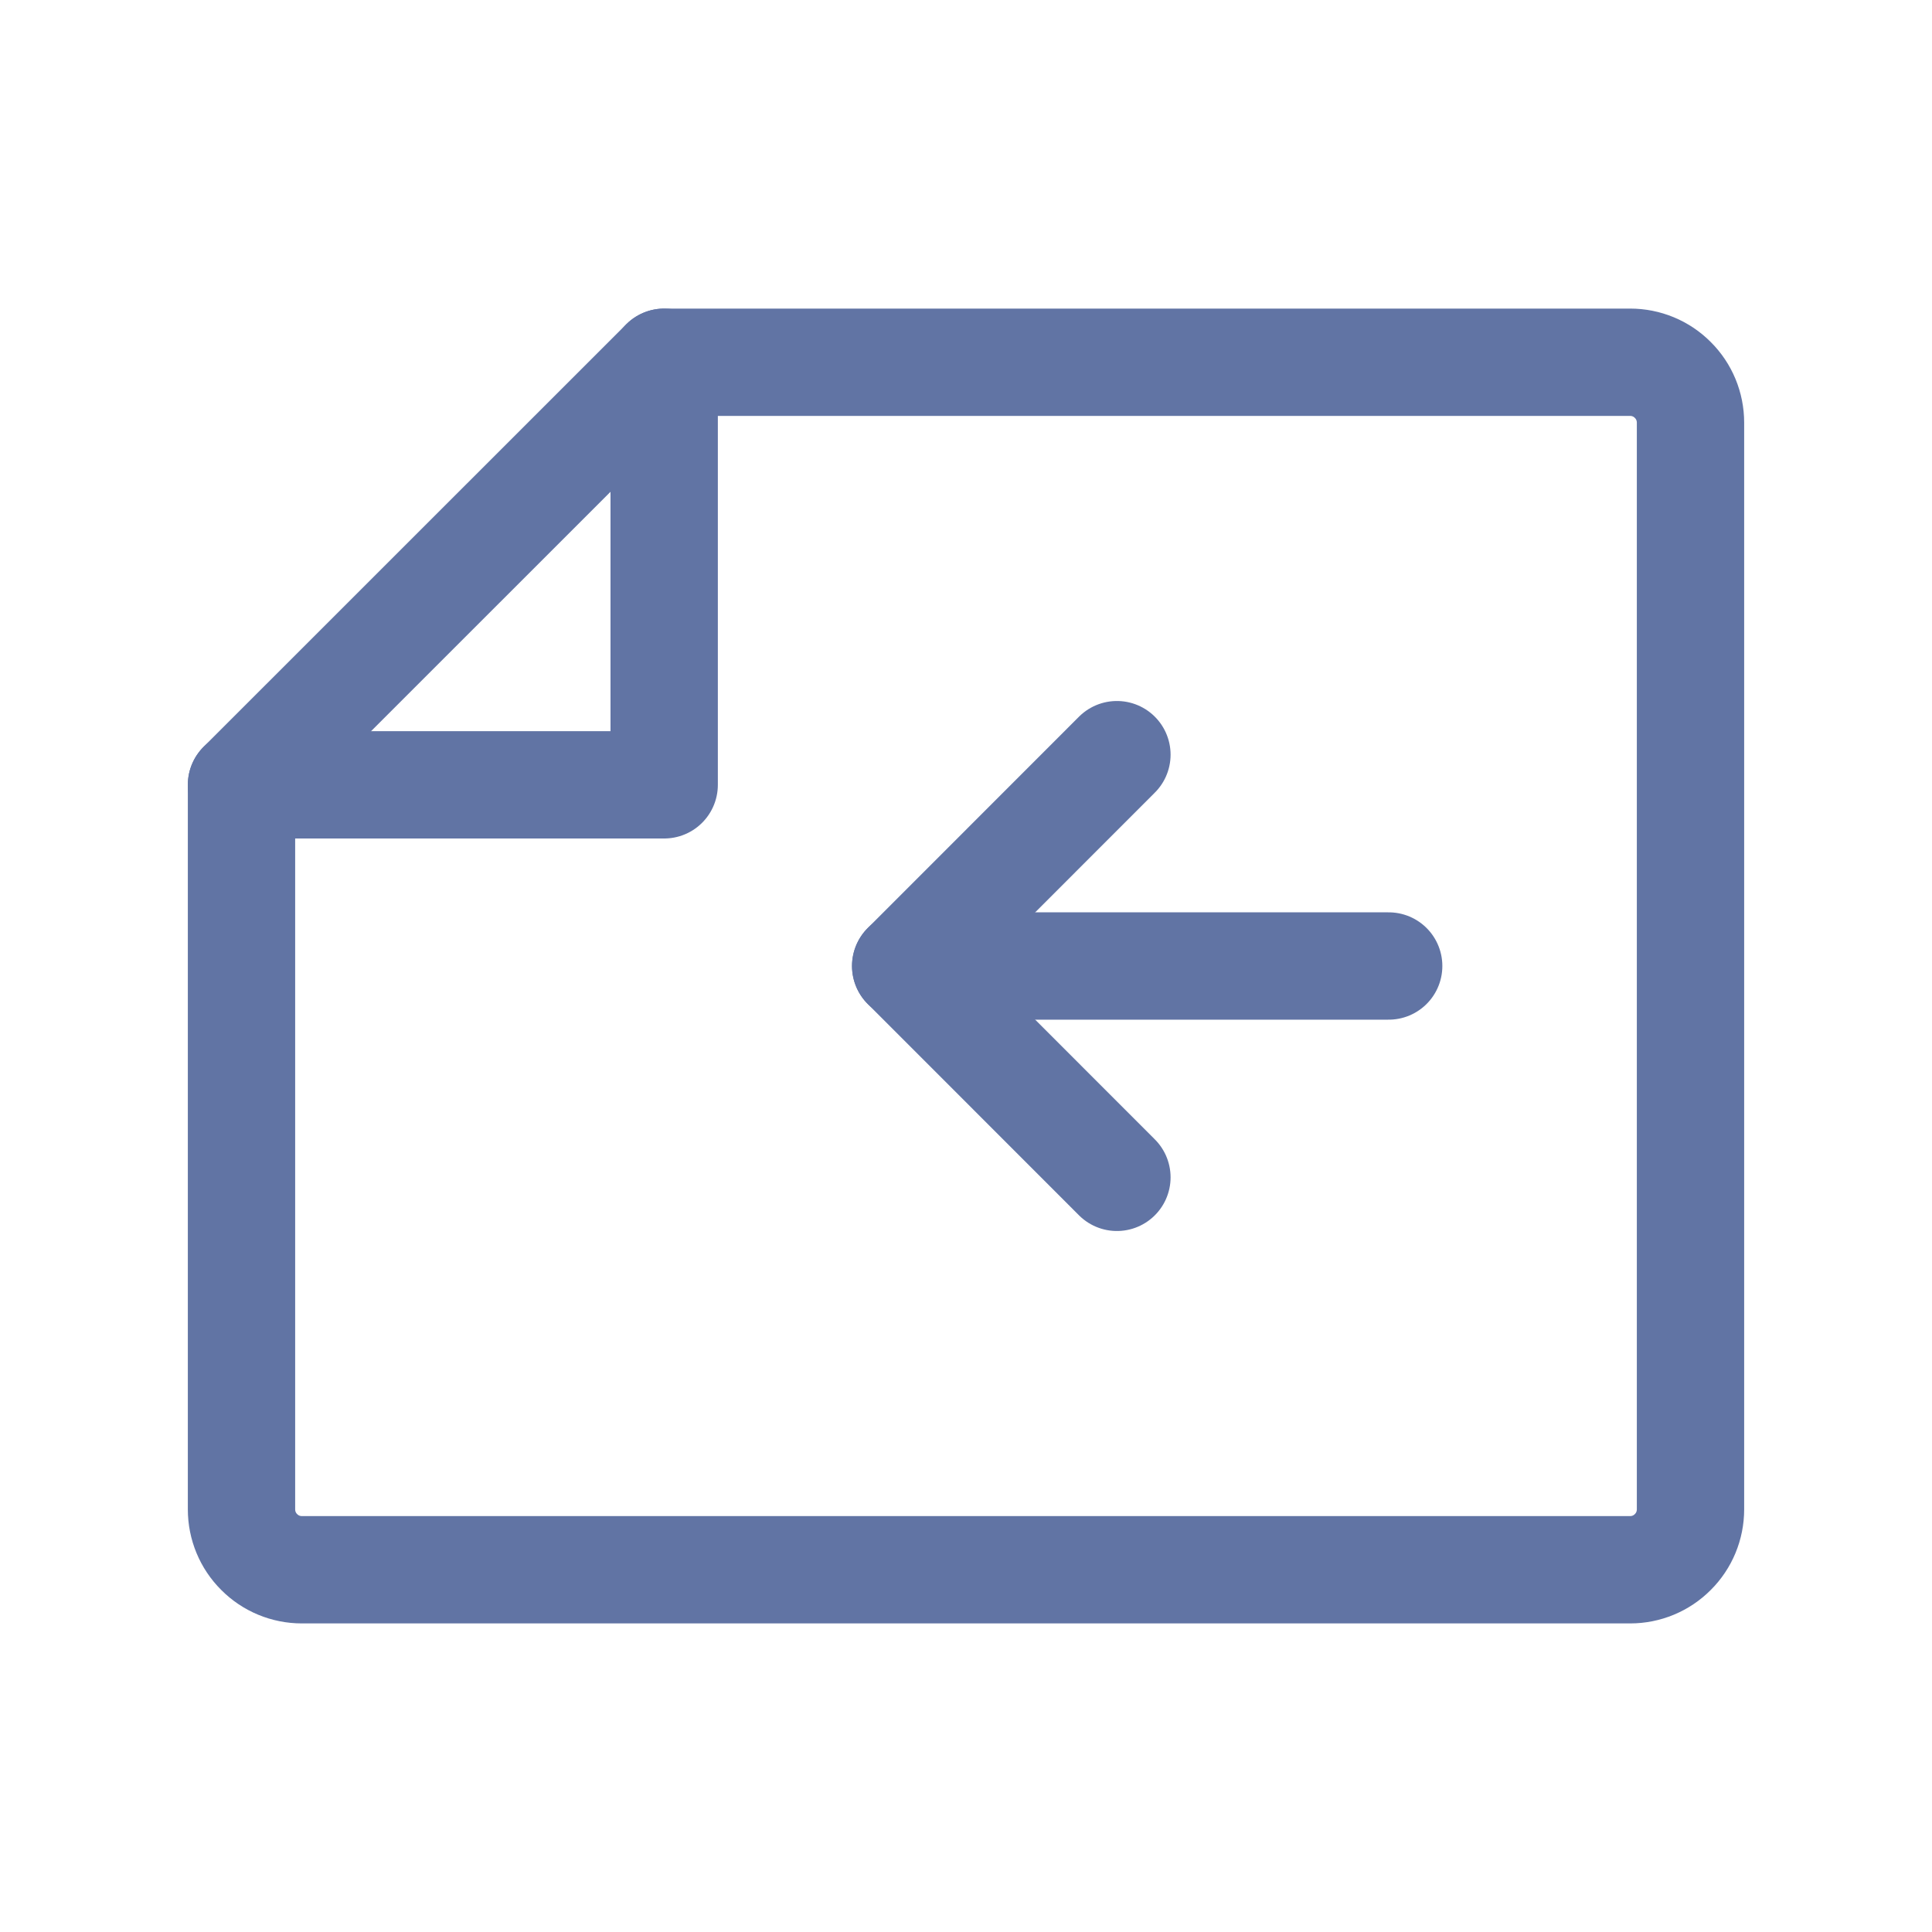 <svg width="18" height="18" viewBox="0 0 18 18" fill="none" xmlns="http://www.w3.org/2000/svg">
<path d="M15.75 3.938V14.062C15.75 14.212 15.691 14.355 15.585 14.46C15.48 14.566 15.337 14.625 15.188 14.625H2.812C2.663 14.625 2.52 14.566 2.415 14.46C2.309 14.355 2.25 14.212 2.25 14.062L2.25 7.312L6.188 3.375H15.188C15.337 3.375 15.48 3.434 15.585 3.54C15.691 3.645 15.75 3.788 15.75 3.938Z" stroke="#6174A4" stroke-linecap="round" stroke-linejoin="round"/>
<path d="M2.25 7.312H6.188V3.375" stroke="#6174A4" stroke-linecap="round" stroke-linejoin="round"/>
<path d="M10.406 10.969L8.438 9L10.406 7.031" stroke="#6174A4" stroke-linecap="round" stroke-linejoin="round"/>
<path d="M12.938 9H8.438" stroke="#6174A4" stroke-linecap="round" stroke-linejoin="round"/>
</svg>
